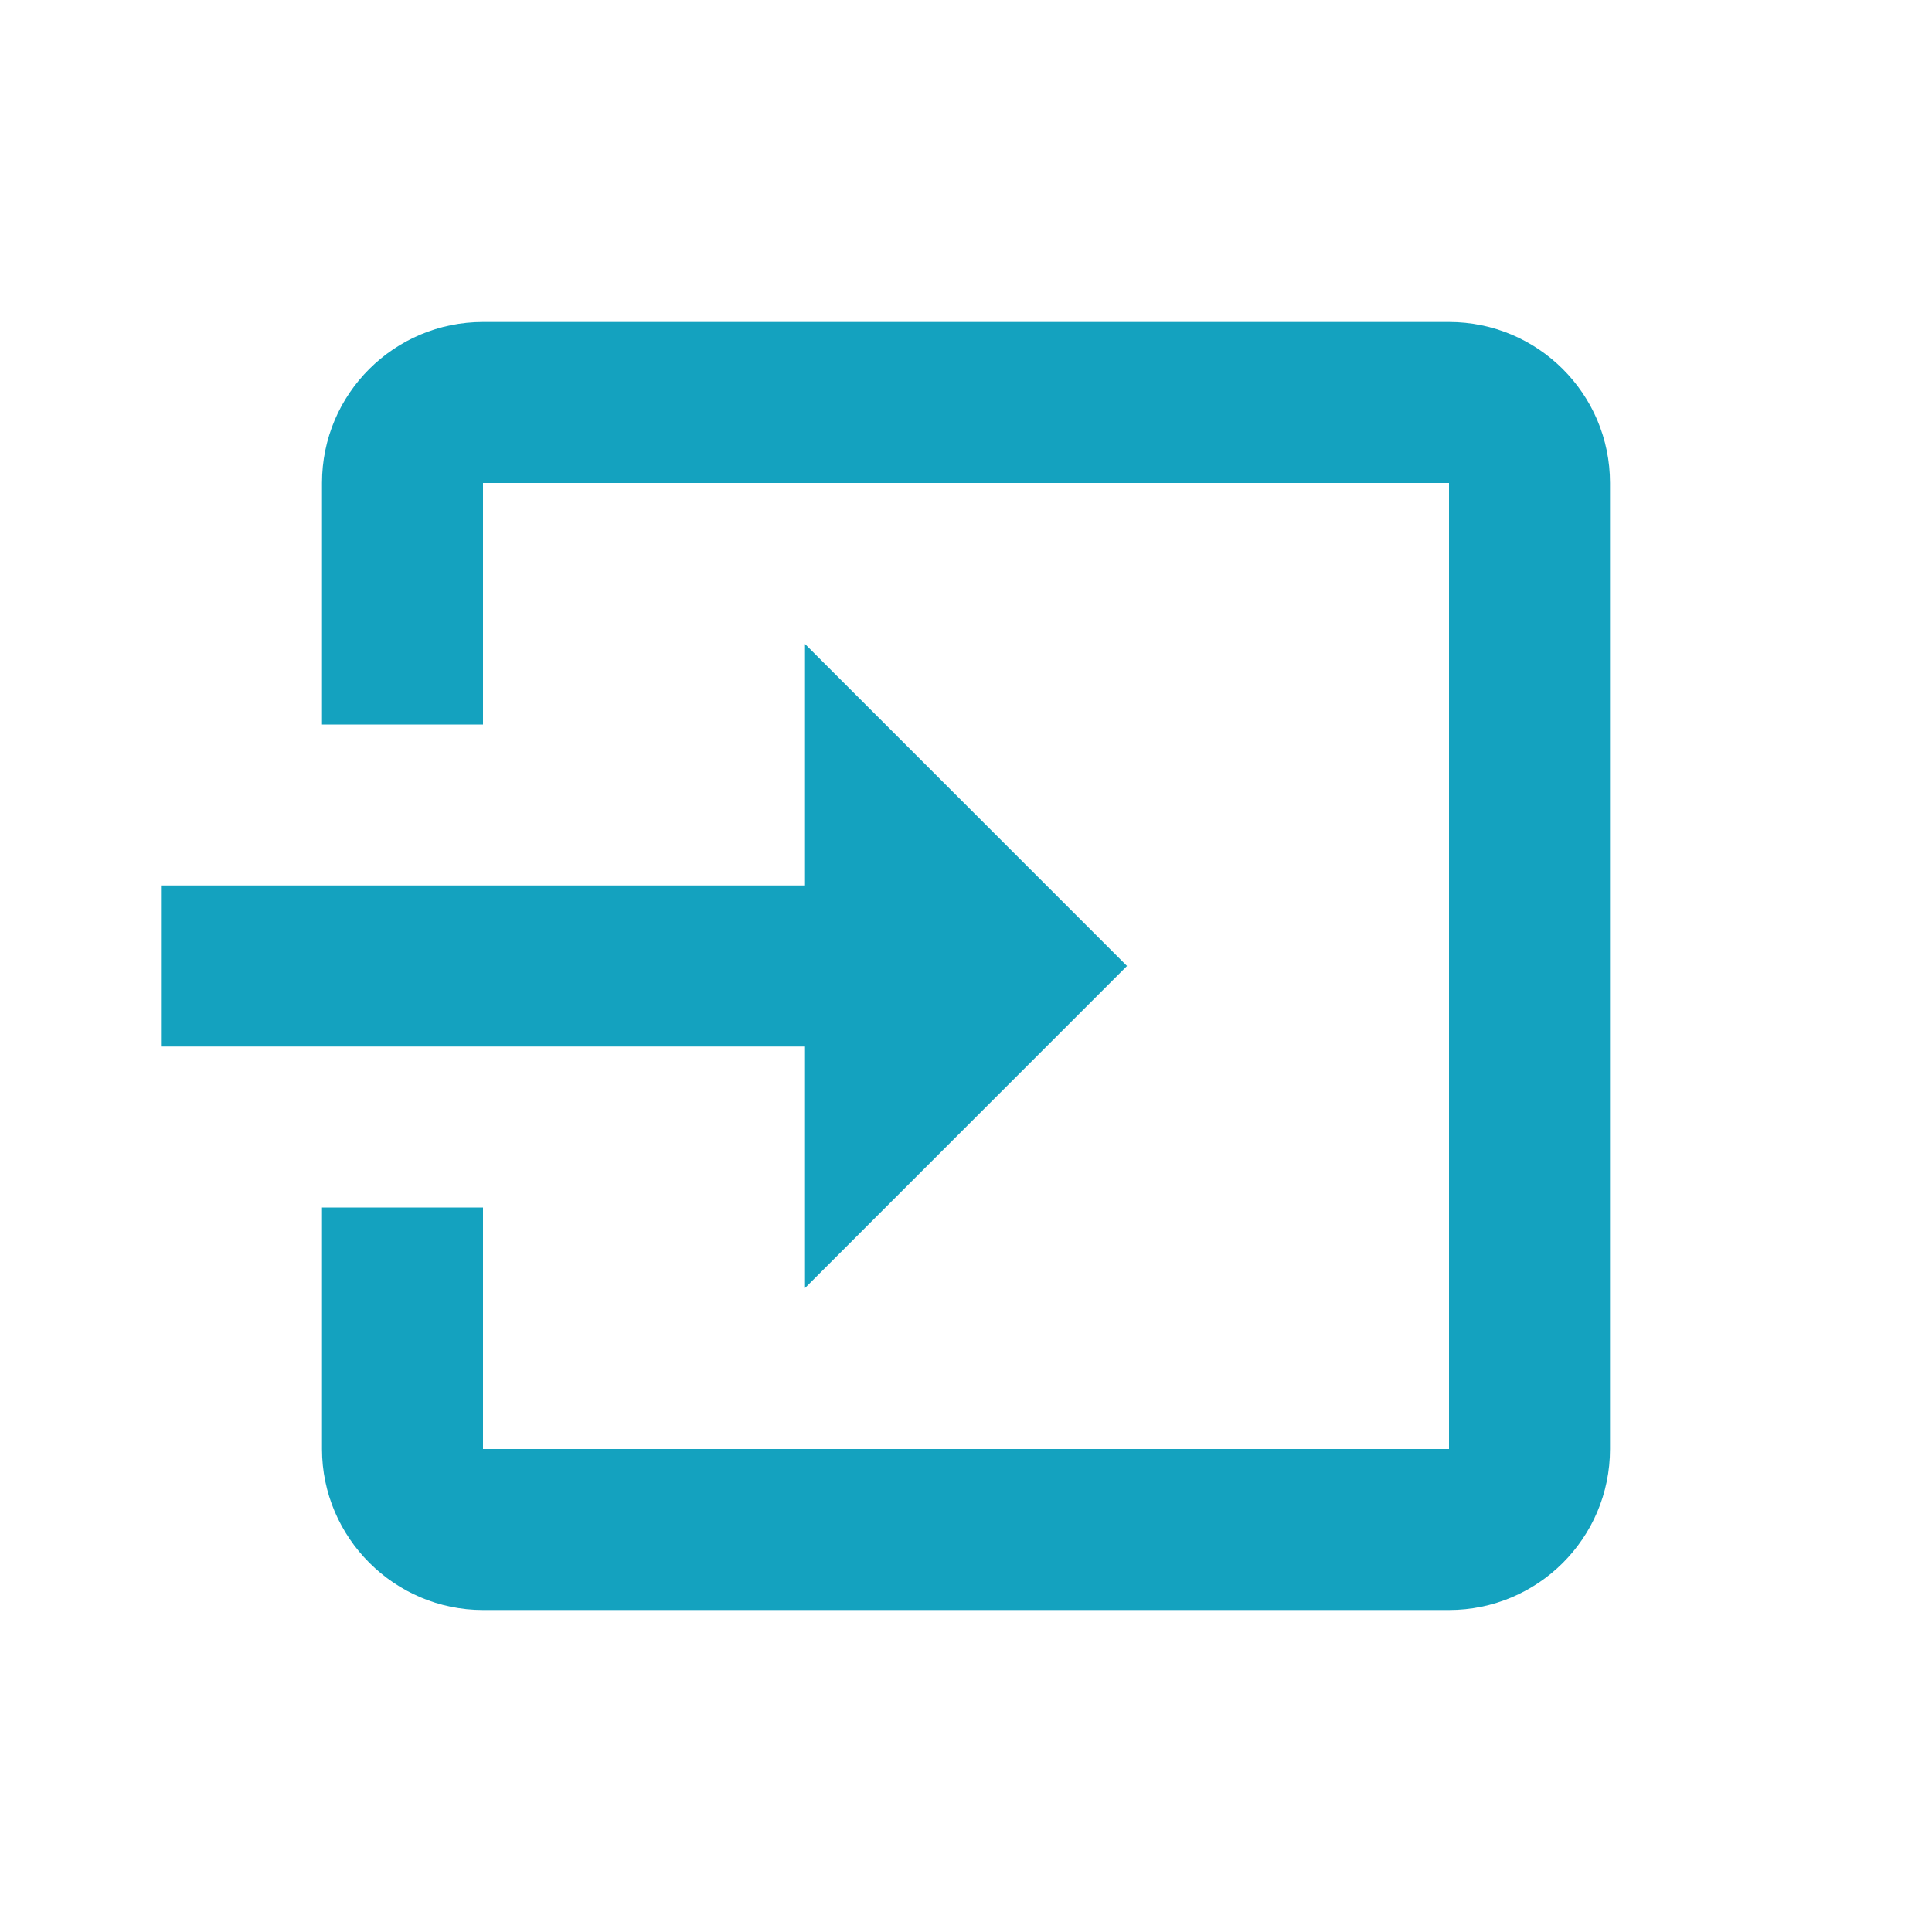 <?xml version="1.0" encoding="utf-8"?>
<!DOCTYPE svg PUBLIC "-//W3C//DTD SVG 1.1//EN" "http://www.w3.org/Graphics/SVG/1.1/DTD/svg11.dtd">
<svg xmlns="http://www.w3.org/2000/svg" xmlns:xlink="http://www.w3.org/1999/xlink" version="1.1" baseProfile="full" width="24" height="24" viewBox="0 0 24.00 24.00" enable-background="new 0 0 24.00 24.00" xml:space="preserve">
	<path fill="#14A2BF" fill-opacity="1" stroke-width="0.2" stroke-linejoin="round" d="M 14,12L 10,8L 10,11L 2,11L 2,13L 10,13L 10,16M 20,18L 20,6C 20,4.89 19.1,4 18,4L 6,4C 4.9,4 4,4.89 4,6L 4,9L 6,9L 6,6L 18,6L 18,18L 6,18L 6,15L 4,15L 4,18C 4,19.1 4.9,20 6,20L 18,20C 19.1,20 20,19.11 20,18 Z "/>
</svg>
